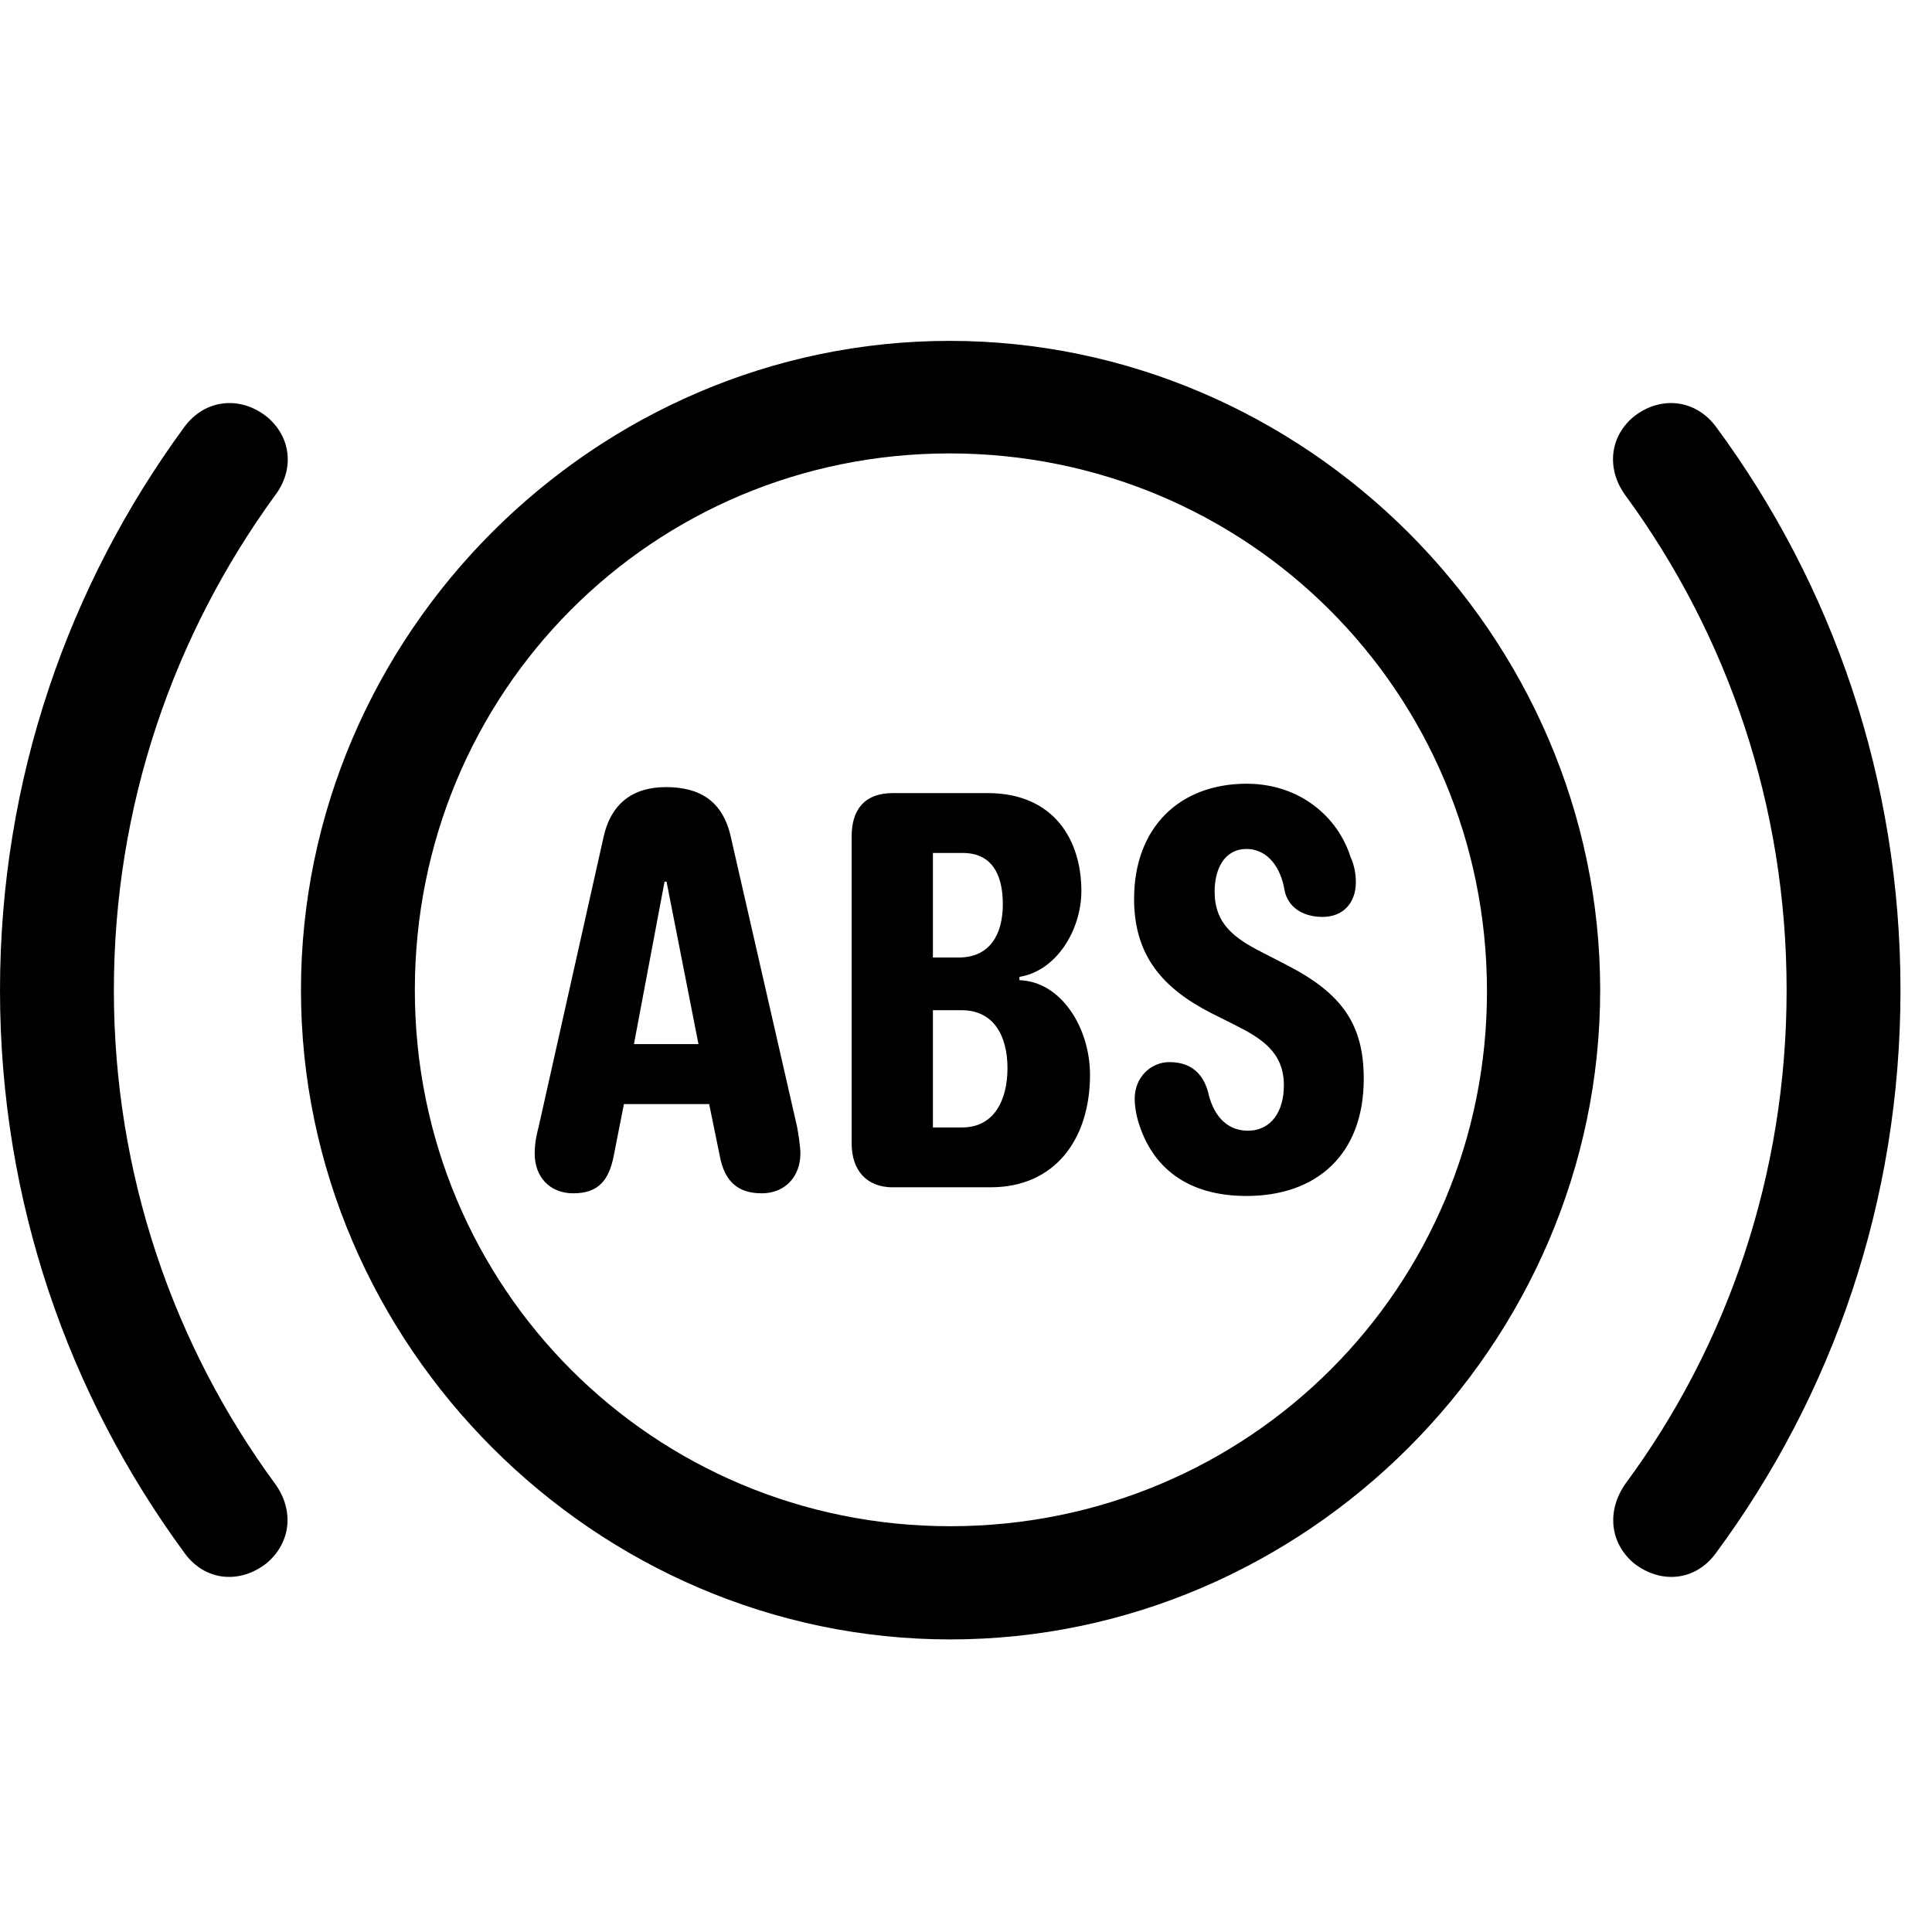 <!-- Generated by IcoMoon.io -->
<svg version="1.1" xmlns="http://www.w3.org/2000/svg" width="32" height="32" viewBox="0 0 32 32">
<title>abs-brakesignal</title>
<path d="M15.739 27.154c5.879 0 10.765-4.875 10.765-10.754s-4.886-10.754-10.776-10.754c-5.879 0-10.743 4.864-10.743 10.754 0 5.879 4.875 10.754 10.754 10.754zM15.739 25.279c-4.919 0-8.868-3.949-8.868-8.879 0-4.941 3.938-8.89 8.857-8.89 4.93 0 8.89 3.949 8.901 8.89 0.011 4.919-3.949 8.879-8.89 8.879zM0 16.401c0 3.496 1.136 6.706 3.055 9.32 0.342 0.474 0.926 0.518 1.368 0.165 0.397-0.342 0.452-0.871 0.132-1.312-1.676-2.283-2.669-5.118-2.669-8.173 0-3.066 0.993-5.89 2.669-8.195 0.32-0.419 0.276-0.96-0.132-1.301-0.441-0.353-1.026-0.298-1.368 0.165-1.919 2.614-3.055 5.835-3.055 9.331zM31.478 16.401c0-3.496-1.125-6.717-3.055-9.331-0.342-0.463-0.927-0.518-1.368-0.165-0.408 0.342-0.441 0.882-0.132 1.301 1.687 2.305 2.669 5.129 2.669 8.195 0 3.055-0.982 5.89-2.669 8.173-0.309 0.441-0.265 0.971 0.132 1.312 0.441 0.353 1.026 0.309 1.368-0.165 1.93-2.614 3.055-5.824 3.055-9.32zM9.496 19.765c0.419 0 0.596-0.221 0.673-0.64l0.165-0.838h1.412l0.176 0.86c0.077 0.408 0.287 0.618 0.695 0.618 0.386 0 0.64-0.276 0.64-0.662 0-0.11-0.033-0.32-0.055-0.441l-1.092-4.776c-0.132-0.629-0.529-0.849-1.081-0.849-0.541 0-0.915 0.265-1.037 0.849l-1.070 4.776c-0.055 0.21-0.066 0.331-0.066 0.441 0 0.397 0.254 0.662 0.64 0.662zM10.5 17.294l0.507-2.691h0.033l0.529 2.691h-1.070zM14.79 19.665h1.621c1.059 0 1.643-0.794 1.643-1.864 0-0.772-0.474-1.544-1.169-1.566v-0.055c0.618-0.099 1.026-0.783 1.026-1.423 0-0.827-0.441-1.621-1.555-1.621h-1.566c-0.463 0-0.684 0.265-0.684 0.717v5.085c0 0.441 0.243 0.728 0.684 0.728zM15.452 18.673v-1.941h0.474c0.529 0 0.761 0.419 0.761 0.96 0 0.529-0.221 0.982-0.75 0.982h-0.485zM15.452 15.86v-1.732h0.496c0.485 0 0.662 0.364 0.662 0.849 0 0.507-0.221 0.882-0.728 0.882h-0.43zM20.647 19.809c1.147 0 1.941-0.673 1.941-1.941 0-0.893-0.353-1.412-1.279-1.886l-0.386-0.199c-0.485-0.243-0.805-0.485-0.805-1.015 0-0.364 0.154-0.706 0.529-0.706 0.364 0 0.574 0.331 0.629 0.684 0.055 0.276 0.298 0.441 0.629 0.441 0.342 0 0.552-0.232 0.552-0.574 0-0.132-0.022-0.276-0.088-0.419-0.209-0.662-0.838-1.213-1.721-1.213-1.114 0-1.864 0.728-1.864 1.908 0 0.938 0.474 1.478 1.268 1.886l0.397 0.199c0.463 0.232 0.816 0.463 0.816 1.004 0 0.43-0.21 0.75-0.596 0.75-0.375 0-0.585-0.287-0.662-0.651-0.11-0.375-0.364-0.485-0.64-0.485-0.298 0-0.573 0.243-0.573 0.607 0 0.11 0.022 0.254 0.055 0.364 0.232 0.794 0.838 1.246 1.798 1.246z"></path>
</svg>
